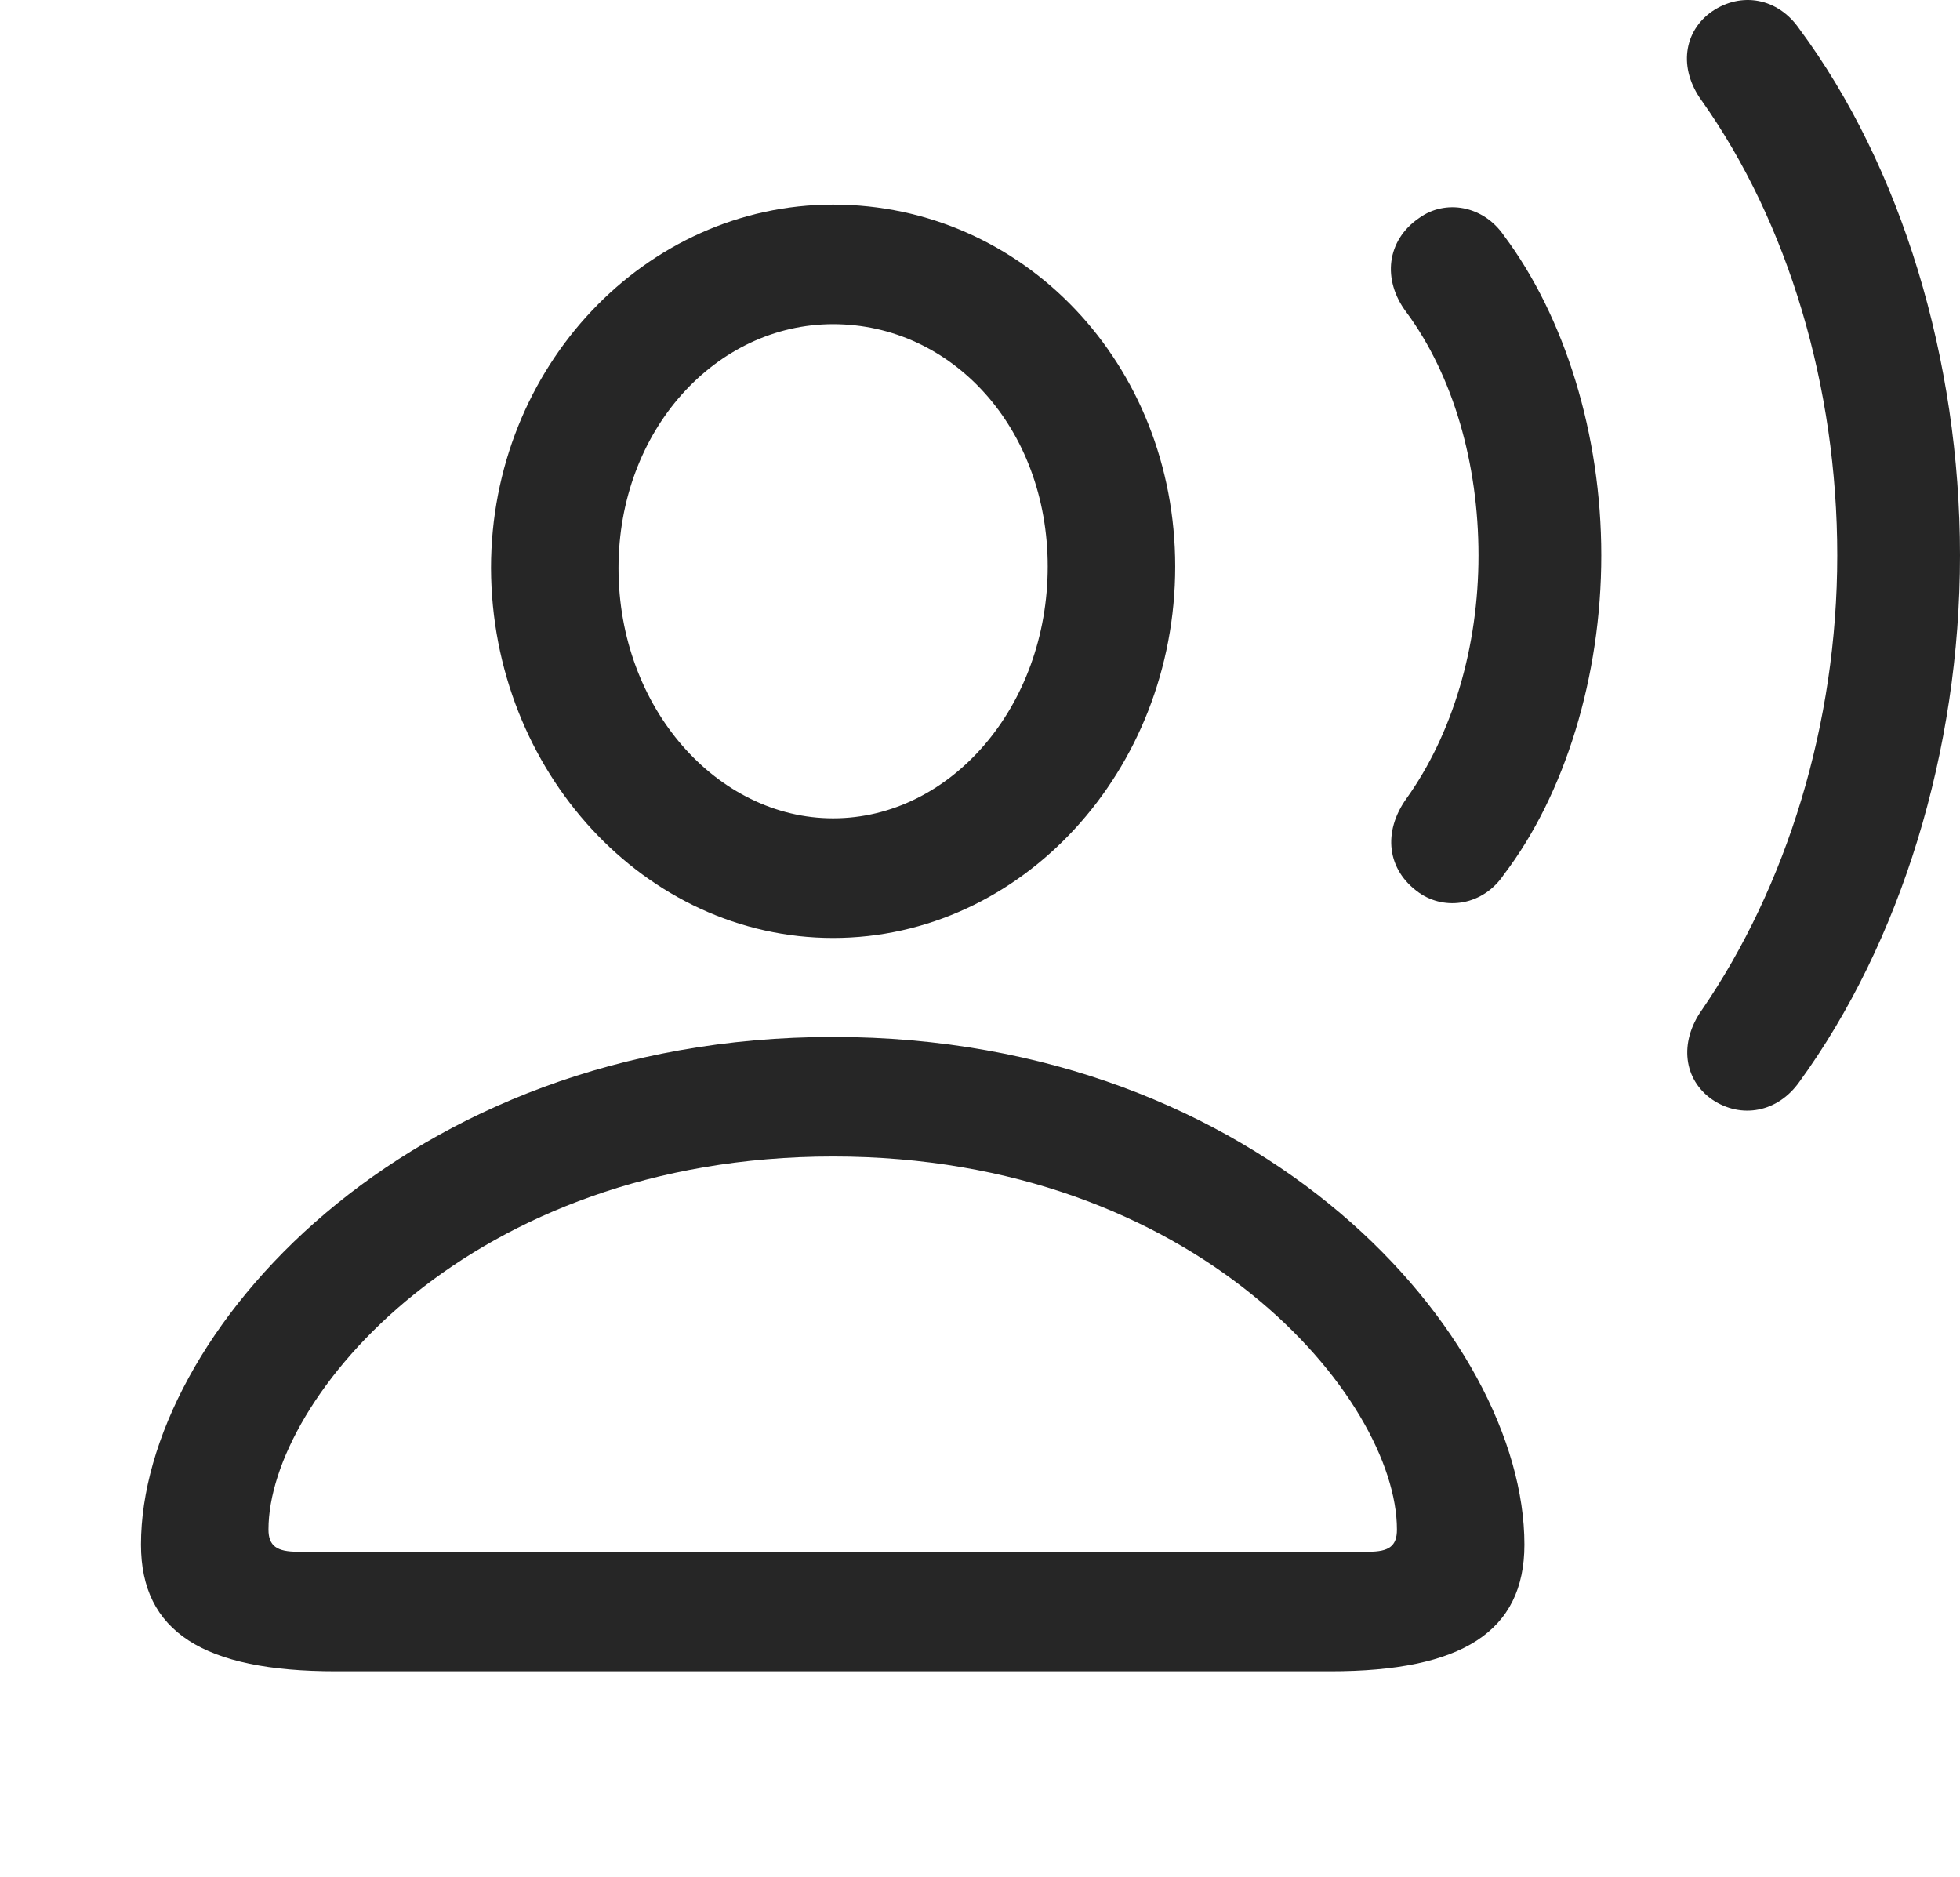 <?xml version="1.0" encoding="UTF-8"?>
<!--Generator: Apple Native CoreSVG 326-->
<!DOCTYPE svg
PUBLIC "-//W3C//DTD SVG 1.1//EN"
       "http://www.w3.org/Graphics/SVG/1.1/DTD/svg11.dtd">
<svg version="1.1" xmlns="http://www.w3.org/2000/svg" xmlns:xlink="http://www.w3.org/1999/xlink" viewBox="0 0 33.838 32.397">
 <g>
  <rect height="32.397" opacity="0" width="33.838" x="0" y="0"/>
  <path d="M29.559 18.981C30.064 19.323 30.693 19.2 31.062 18.68C32.812 16.274 33.838 12.965 33.838 9.588C33.838 6.211 32.826 2.875 31.062 0.496C30.693-0.037 30.064-0.146 29.559 0.196C29.066 0.538 28.971 1.18 29.381 1.741C30.871 3.846 31.719 6.676 31.719 9.588C31.719 12.5 30.844 15.303 29.381 17.436C28.984 17.997 29.066 18.639 29.559 18.981Z" fill="black" fill-opacity="0.85"/>
  <path d="M24.5 15.412C24.951 15.727 25.607 15.631 25.963 15.098C27.016 13.717 27.645 11.68 27.645 9.588C27.645 7.497 27.016 5.473 25.963 4.065C25.607 3.545 24.951 3.436 24.5 3.764C23.939 4.147 23.857 4.83 24.281 5.391C25.088 6.485 25.525 8.002 25.525 9.588C25.525 11.174 25.074 12.678 24.281 13.786C23.871 14.36 23.939 15.016 24.5 15.412Z" fill="black" fill-opacity="0.85"/>
  <path d="M5.797 28.852L22.969 28.852C25.238 28.852 26.318 28.168 26.318 26.665C26.318 23.082 21.807 17.901 14.383 17.901C6.959 17.901 2.434 23.082 2.434 26.665C2.434 28.168 3.514 28.852 5.797 28.852ZM5.141 26.788C4.785 26.788 4.635 26.692 4.635 26.405C4.635 24.149 8.107 19.965 14.383 19.965C20.658 19.965 24.117 24.149 24.117 26.405C24.117 26.692 23.98 26.788 23.625 26.788ZM14.383 16.192C17.637 16.192 20.289 13.307 20.289 9.78C20.289 6.28 17.664 3.532 14.383 3.532C11.143 3.532 8.477 6.334 8.477 9.807C8.49 13.321 11.143 16.192 14.383 16.192ZM14.383 14.127C12.387 14.127 10.678 12.227 10.678 9.807C10.678 7.428 12.359 5.596 14.383 5.596C16.434 5.596 18.088 7.387 18.088 9.78C18.088 12.2 16.406 14.127 14.383 14.127Z" fill="black" fill-opacity="0.85"/>
 </g>
</svg>
